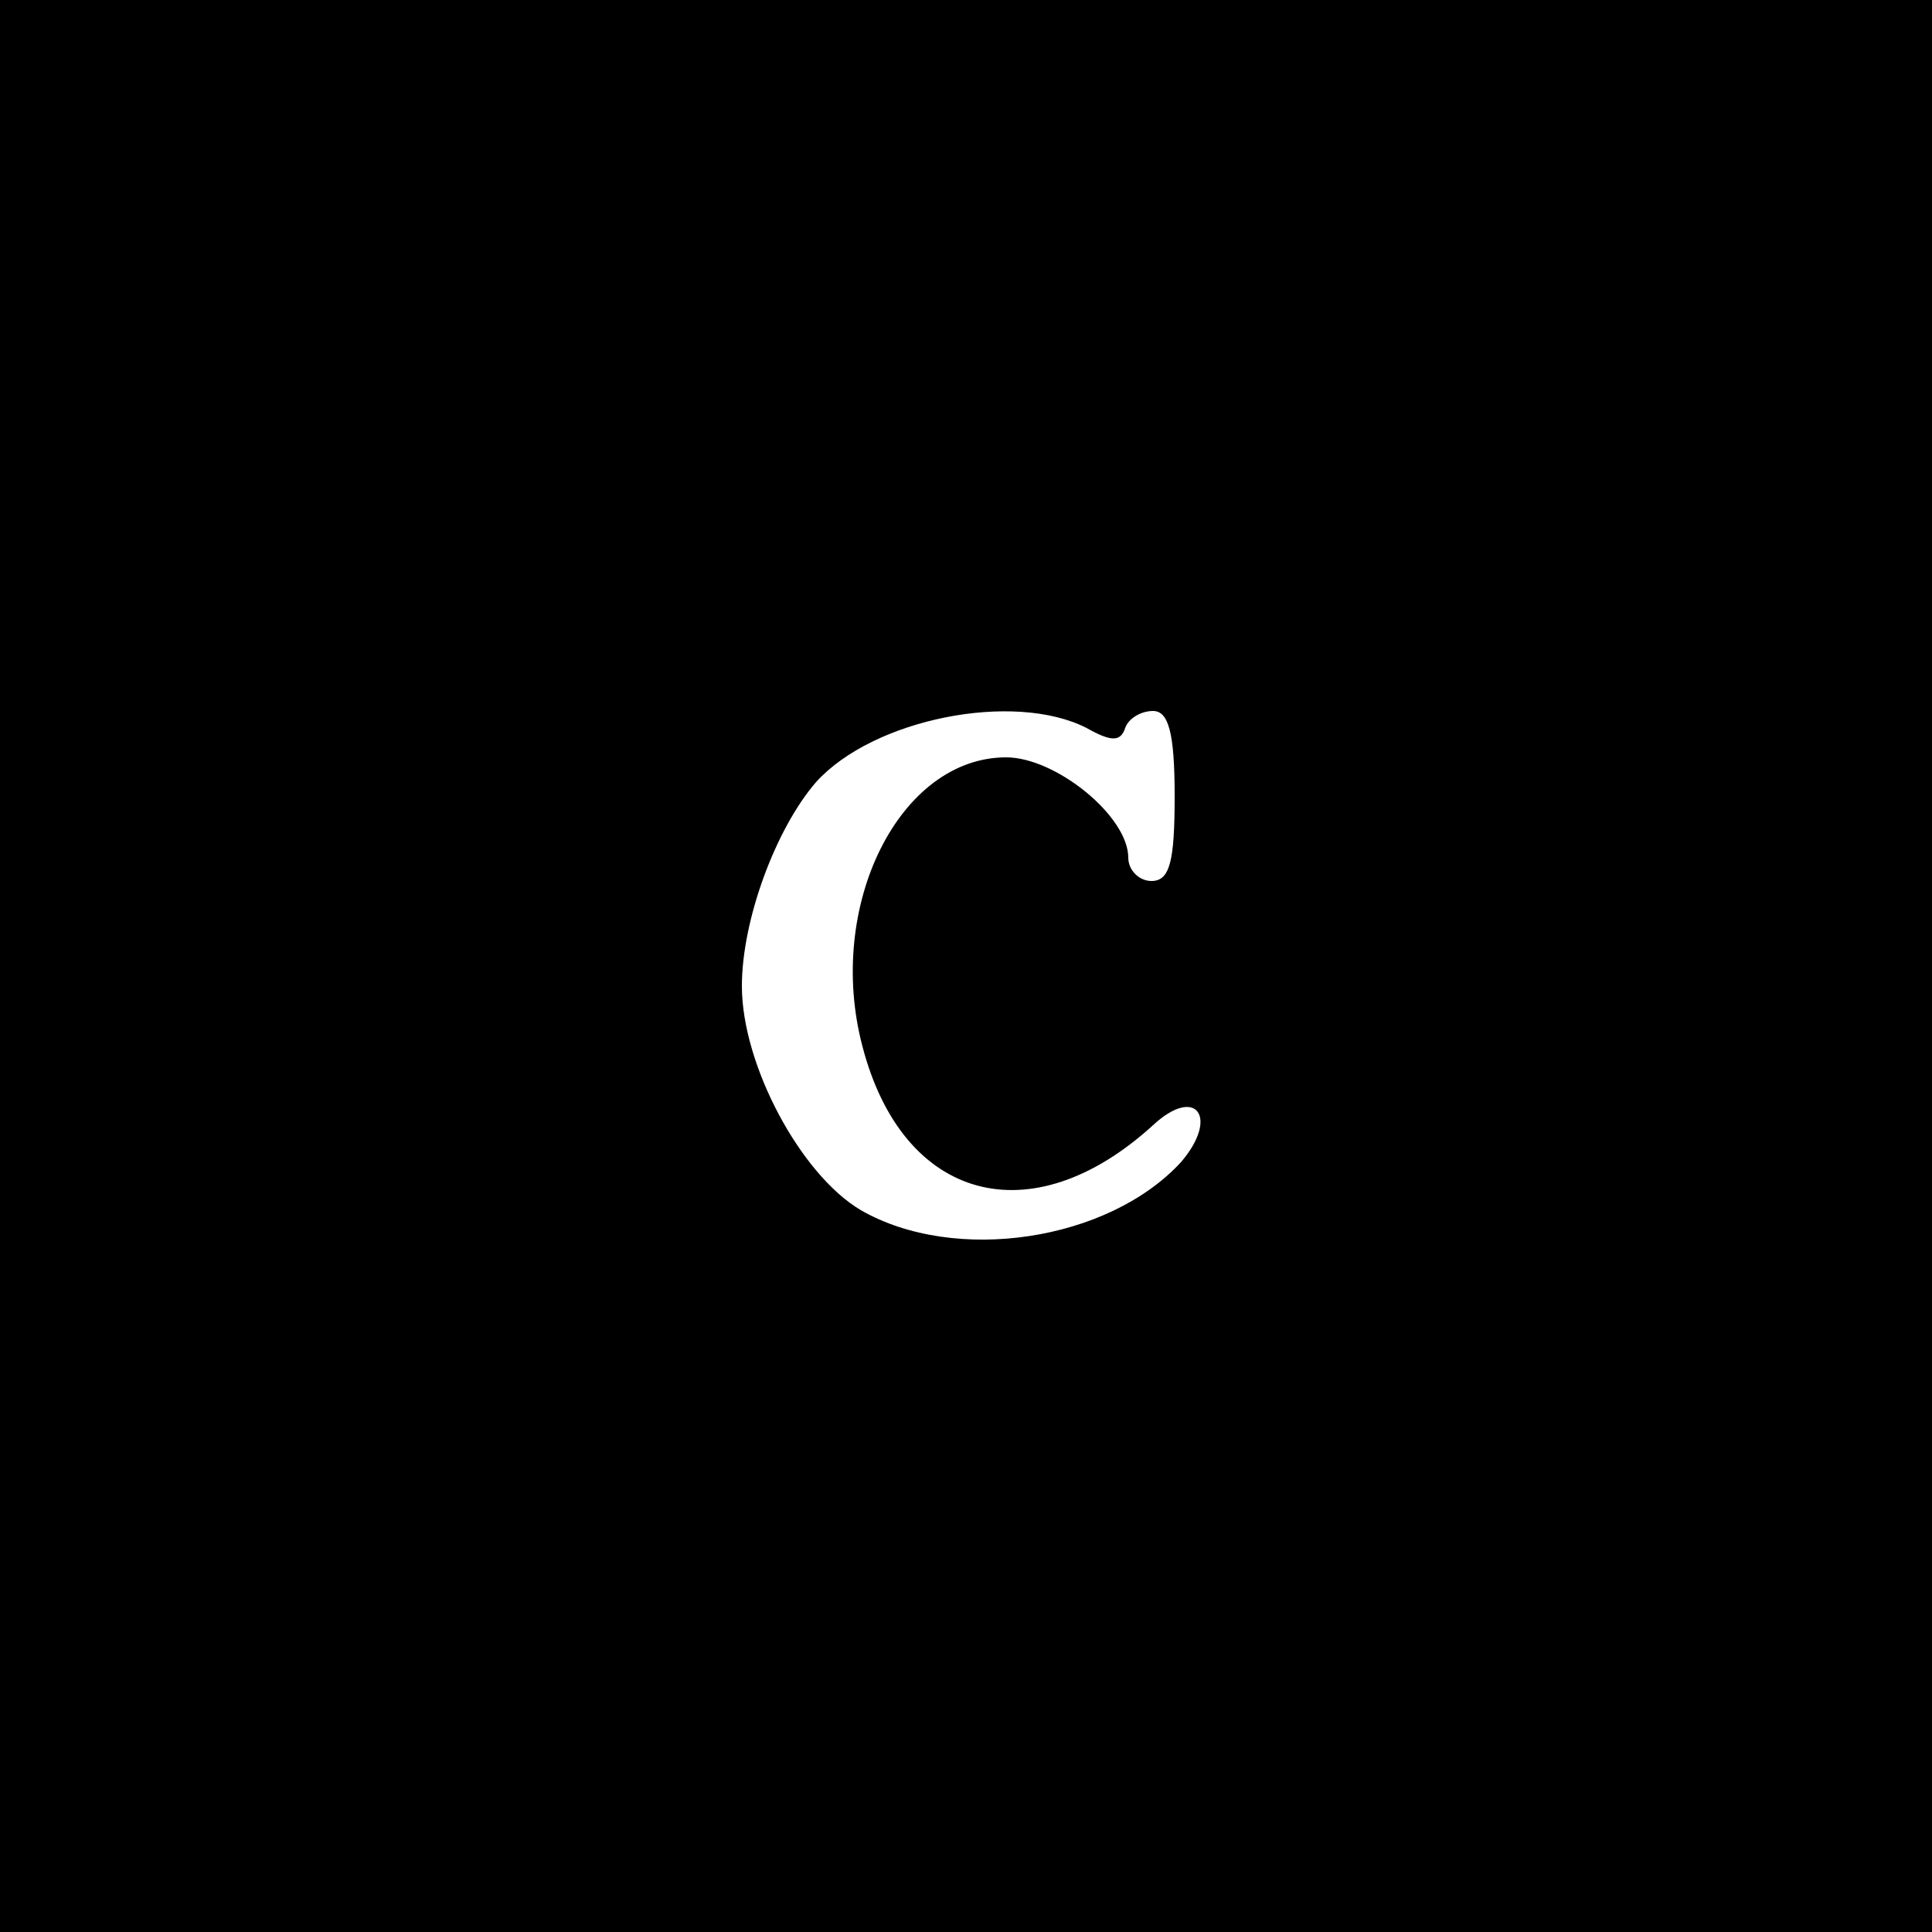 <?xml version="1.0" standalone="no"?>
<!DOCTYPE svg PUBLIC "-//W3C//DTD SVG 20010904//EN"
 "http://www.w3.org/TR/2001/REC-SVG-20010904/DTD/svg10.dtd">
<svg version="1.0" xmlns="http://www.w3.org/2000/svg"
 width="125pt" height="125pt" viewBox="0 0 125 125"
 preserveAspectRatio="xMidYMid meet">
<g transform="translate(0,125) scale(0.1,-0.1)"
fill="#000000" stroke="none">
<path d="M0 625 l0 -625 625 0 625 0 0 625 0 625 -625 0 -625 0 0 -625z m703
154 c16 -9 22 -9 25 0 2 6 10 11 18 11 10 0 14 -14 14 -55 0 -42 -3 -55 -15
-55 -8 0 -15 7 -15 15 0 27 -47 65 -79 65 -69 0 -117 -96 -93 -187 26 -100
109 -123 188 -51 28 26 43 5 18 -24 -47 -51 -146 -66 -207 -31 -39 23 -77 94
-77 145 0 43 22 102 48 132 37 41 128 59 175 35z"/>
</g>
</svg>
